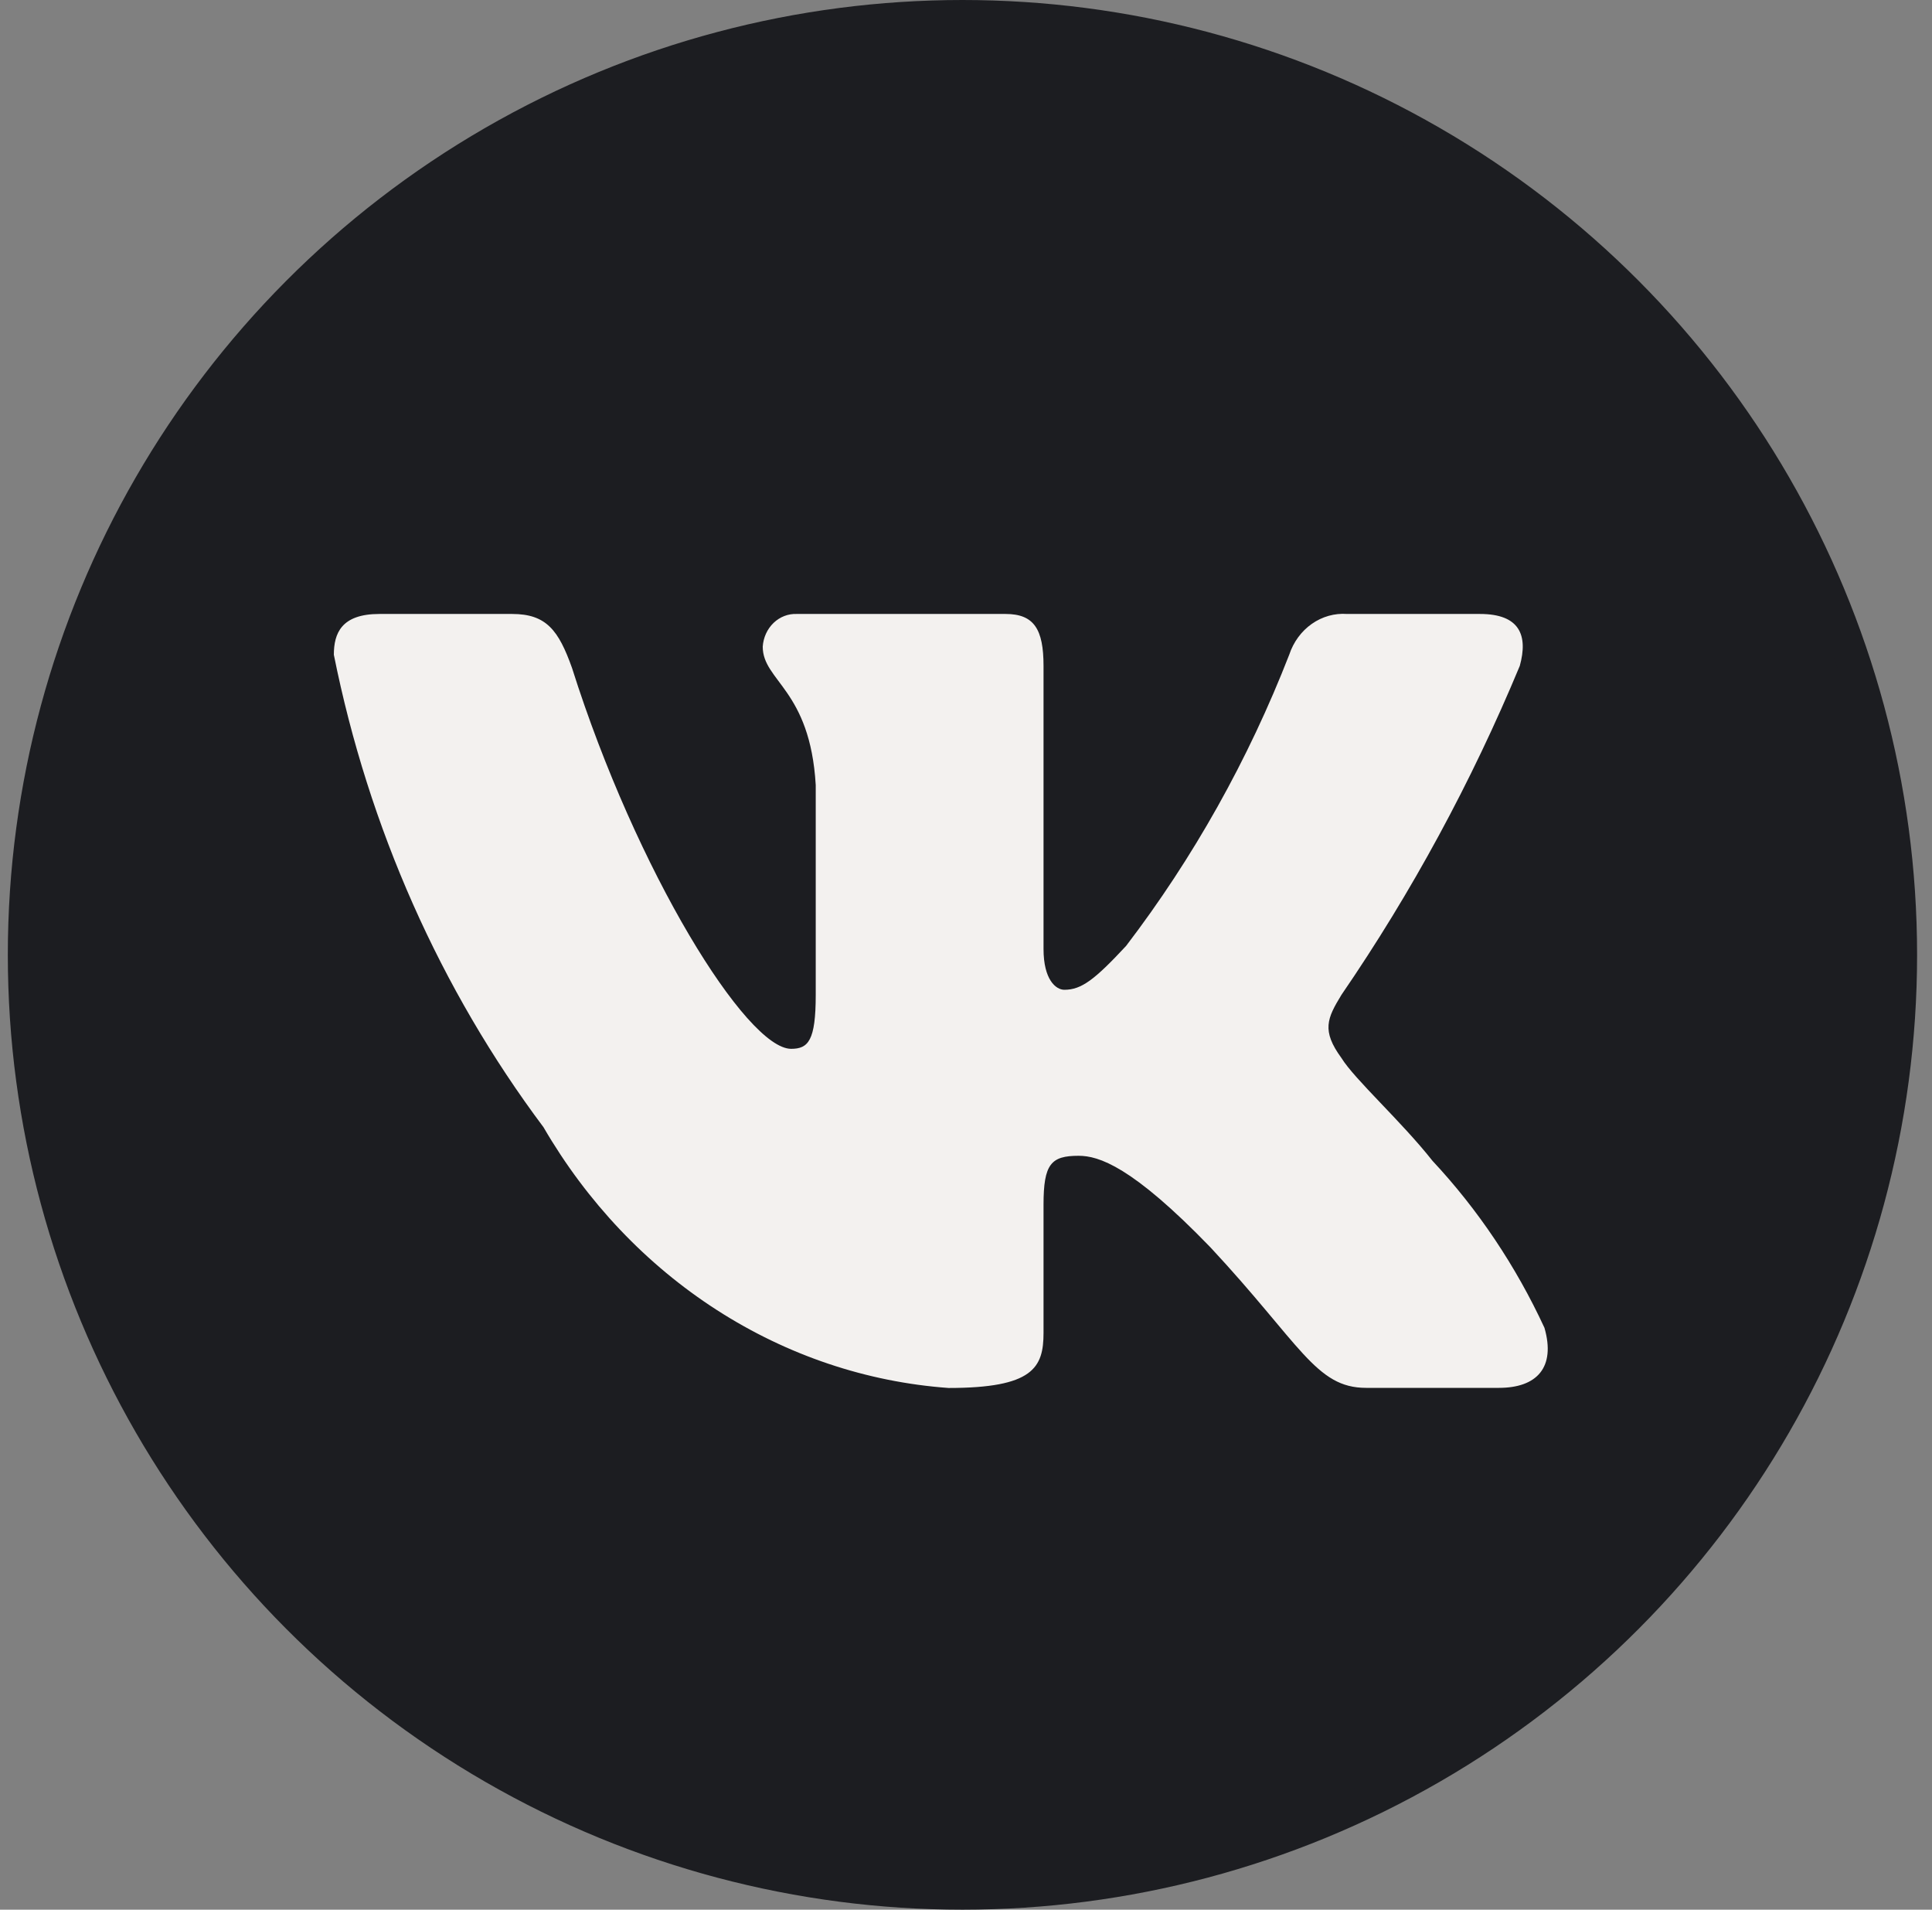 <svg width="85" height="84" viewBox="0 0 85 84" fill="none" xmlns="http://www.w3.org/2000/svg">
<rect x="0" y="0" width="85" height="84" fill="#808080" stroke="none"/>
<circle cx="42.344" cy="42" r="41.25" fill="#1C1D21" stroke="#1C1D21" stroke-width="1.5"/>
<path d="M65.946 61.047H60.1C57.888 61.047 57.223 59.125 53.256 54.868C49.794 51.286 48.331 50.839 47.453 50.839C46.243 50.839 45.911 51.196 45.911 52.989V58.631C45.911 60.157 45.45 61.052 41.735 61.052C38.13 60.792 34.635 59.616 31.536 57.622C28.437 55.629 25.824 52.873 23.912 49.583C19.372 43.52 16.214 36.403 14.688 28.8C14.688 27.858 15.02 27.006 16.691 27.006H22.533C24.036 27.006 24.577 27.725 25.166 29.38C28.003 38.342 32.844 46.134 34.807 46.134C35.56 46.134 35.889 45.777 35.889 43.76V34.532C35.641 30.322 33.557 29.965 33.557 28.443C33.584 28.041 33.755 27.667 34.035 27.398C34.315 27.13 34.681 26.99 35.056 27.006H44.24C45.494 27.006 45.911 27.677 45.911 29.29V41.743C45.911 43.09 46.452 43.537 46.828 43.537C47.582 43.537 48.163 43.09 49.541 41.61C52.502 37.735 54.921 33.419 56.722 28.795C56.906 28.24 57.254 27.765 57.714 27.442C58.173 27.119 58.718 26.966 59.266 27.006H65.113C66.864 27.006 67.236 27.948 66.864 29.29C64.738 34.401 62.108 39.252 59.018 43.76C58.389 44.792 58.136 45.33 59.018 46.538C59.599 47.48 61.647 49.316 63.025 51.062C65.028 53.206 66.692 55.688 67.95 58.407C68.451 60.153 67.613 61.047 65.946 61.047Z" fill="#F3F1EF"/>
</svg>
